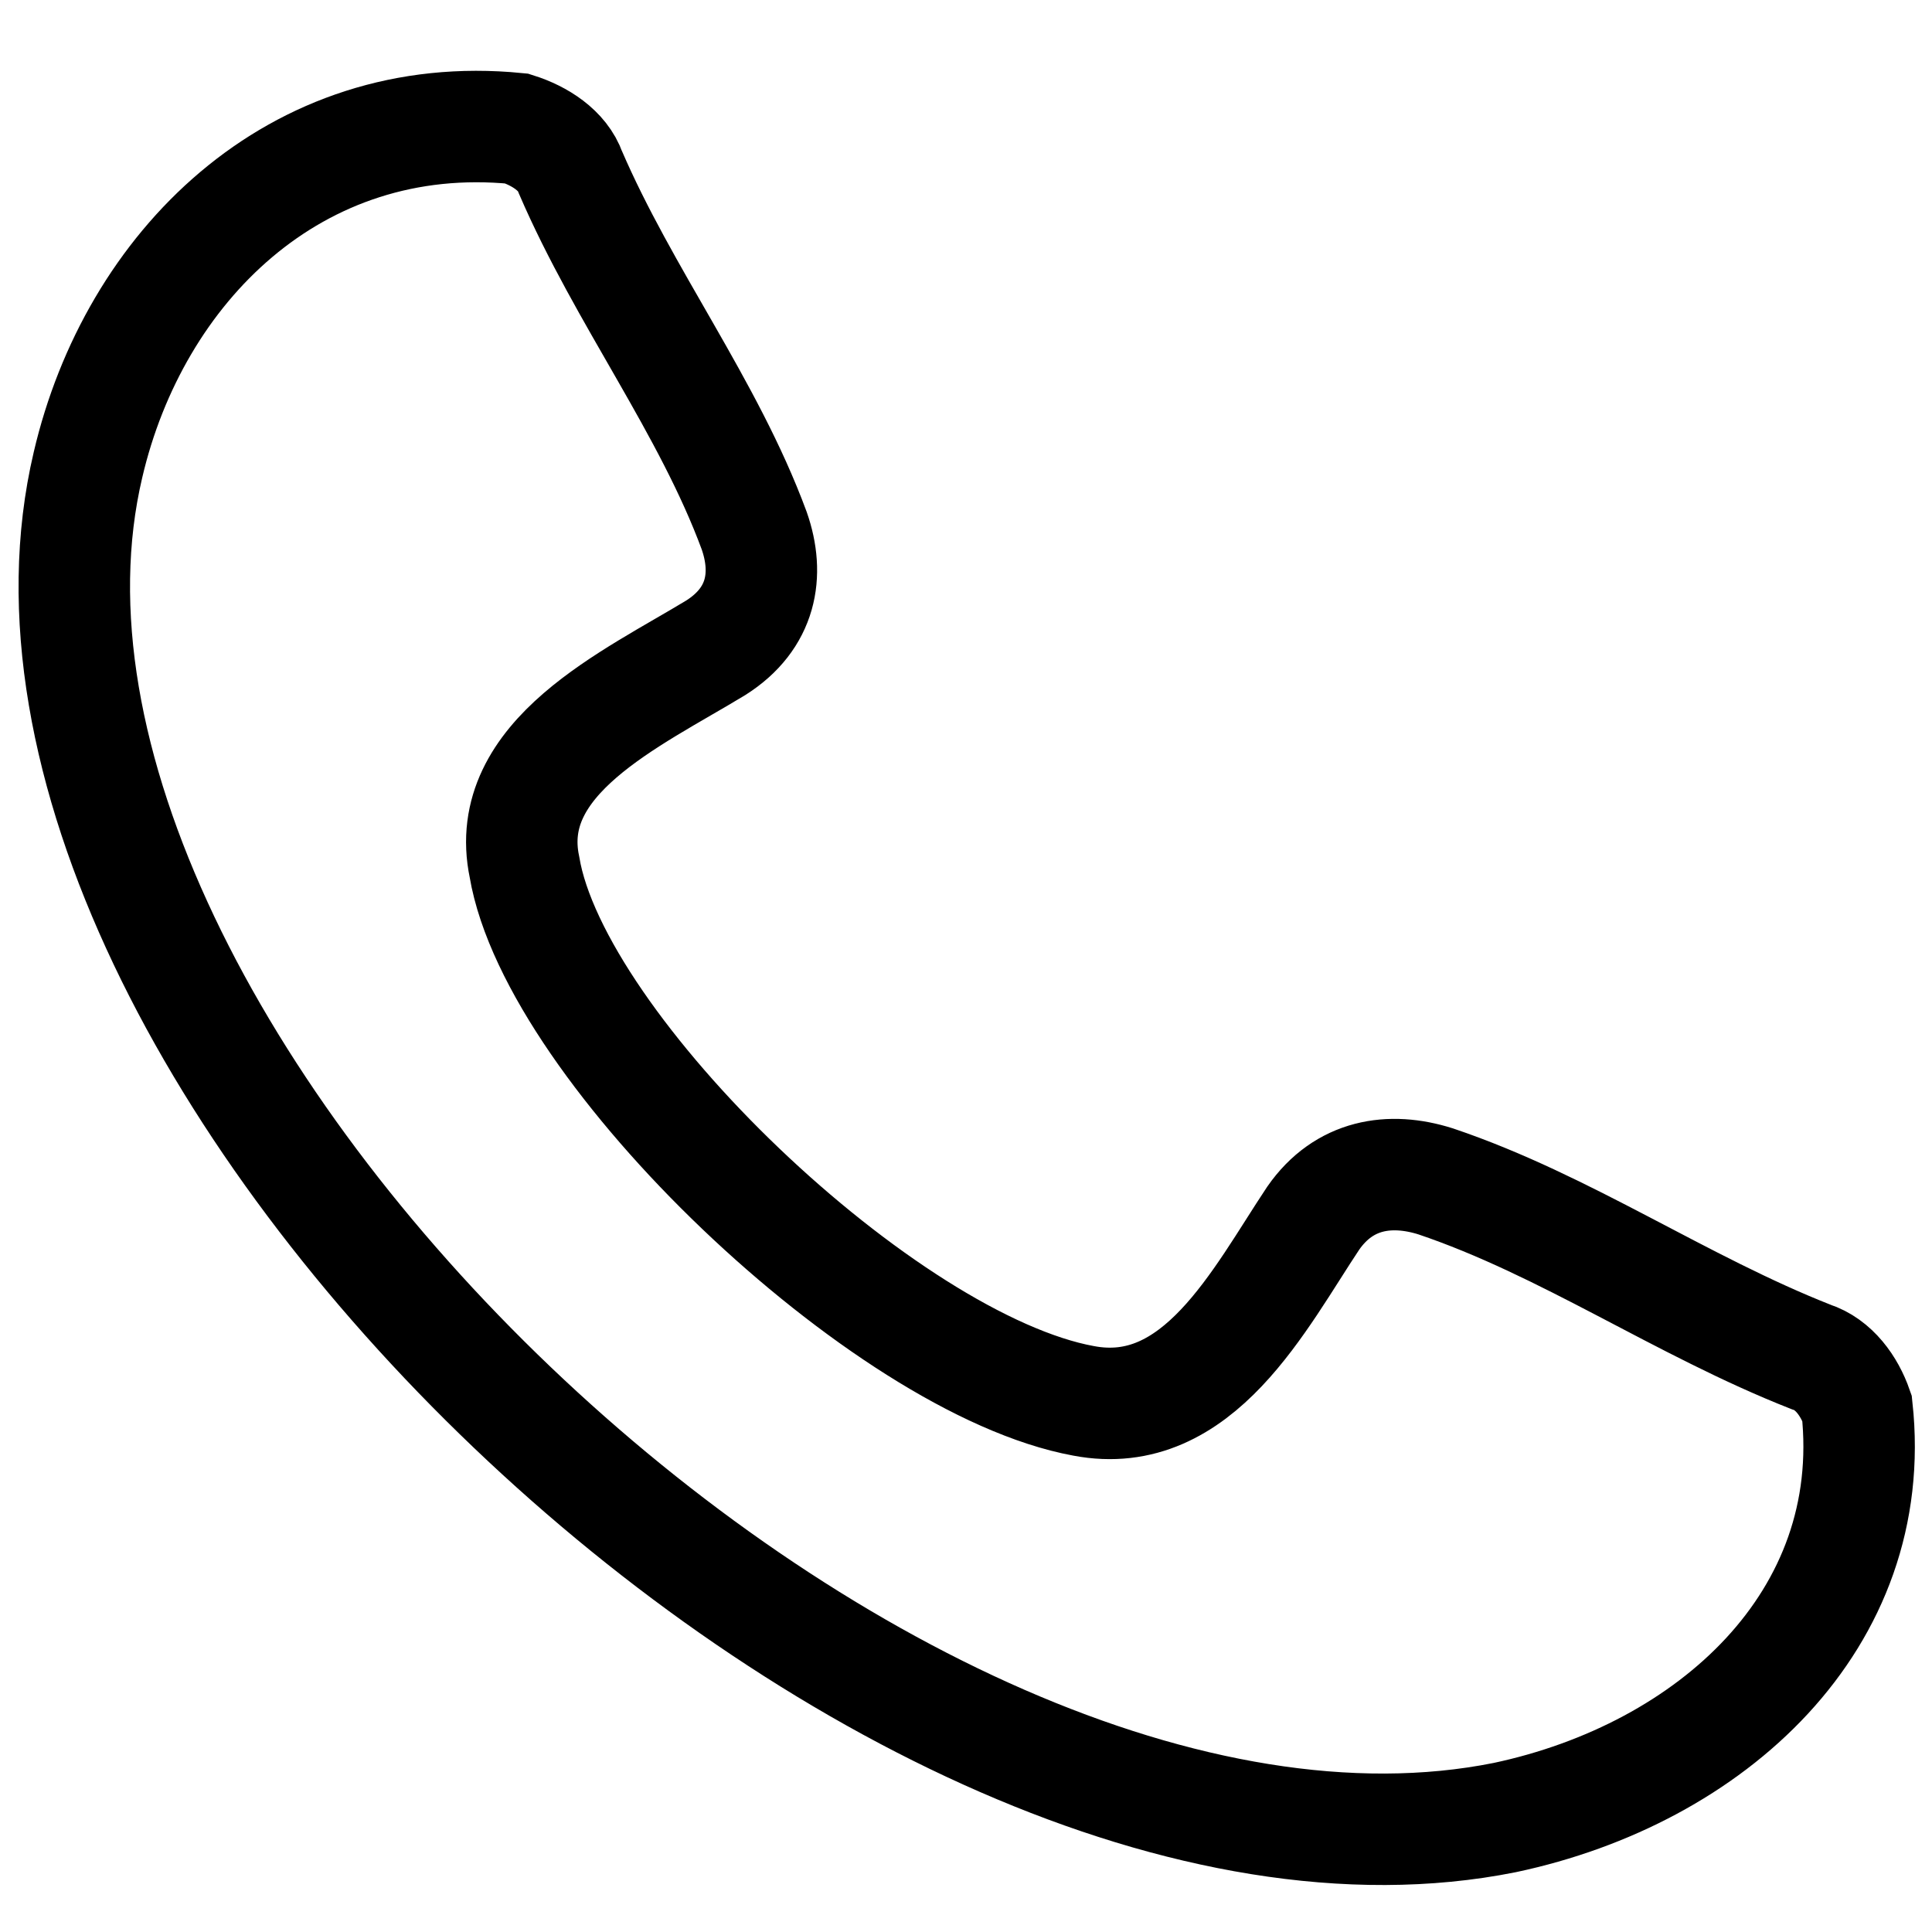 <svg width="26" height="26" viewBox="0 0 26 26" fill="none" xmlns="http://www.w3.org/2000/svg">
<path fill-rule="evenodd" clip-rule="evenodd" d="M7.058 11.668C6.749 10.192 8.501 9.405 9.635 8.716C10.253 8.323 10.356 7.732 10.15 7.142C9.532 5.469 8.398 3.993 7.677 2.32C7.574 2.025 7.265 1.828 6.955 1.73C3.967 1.434 1.803 3.599 1.184 6.256C-0.671 14.128 11.902 26.133 20.25 24.46C23.032 23.87 25.3 21.803 24.991 18.95C24.888 18.655 24.681 18.36 24.372 18.261C22.62 17.572 21.074 16.49 19.322 15.899C18.704 15.703 18.086 15.801 17.674 16.392C16.952 17.474 16.128 19.147 14.582 18.852C11.902 18.36 7.471 14.128 7.058 11.668Z" stroke="black" stroke-width="1.5"/>
</svg>
